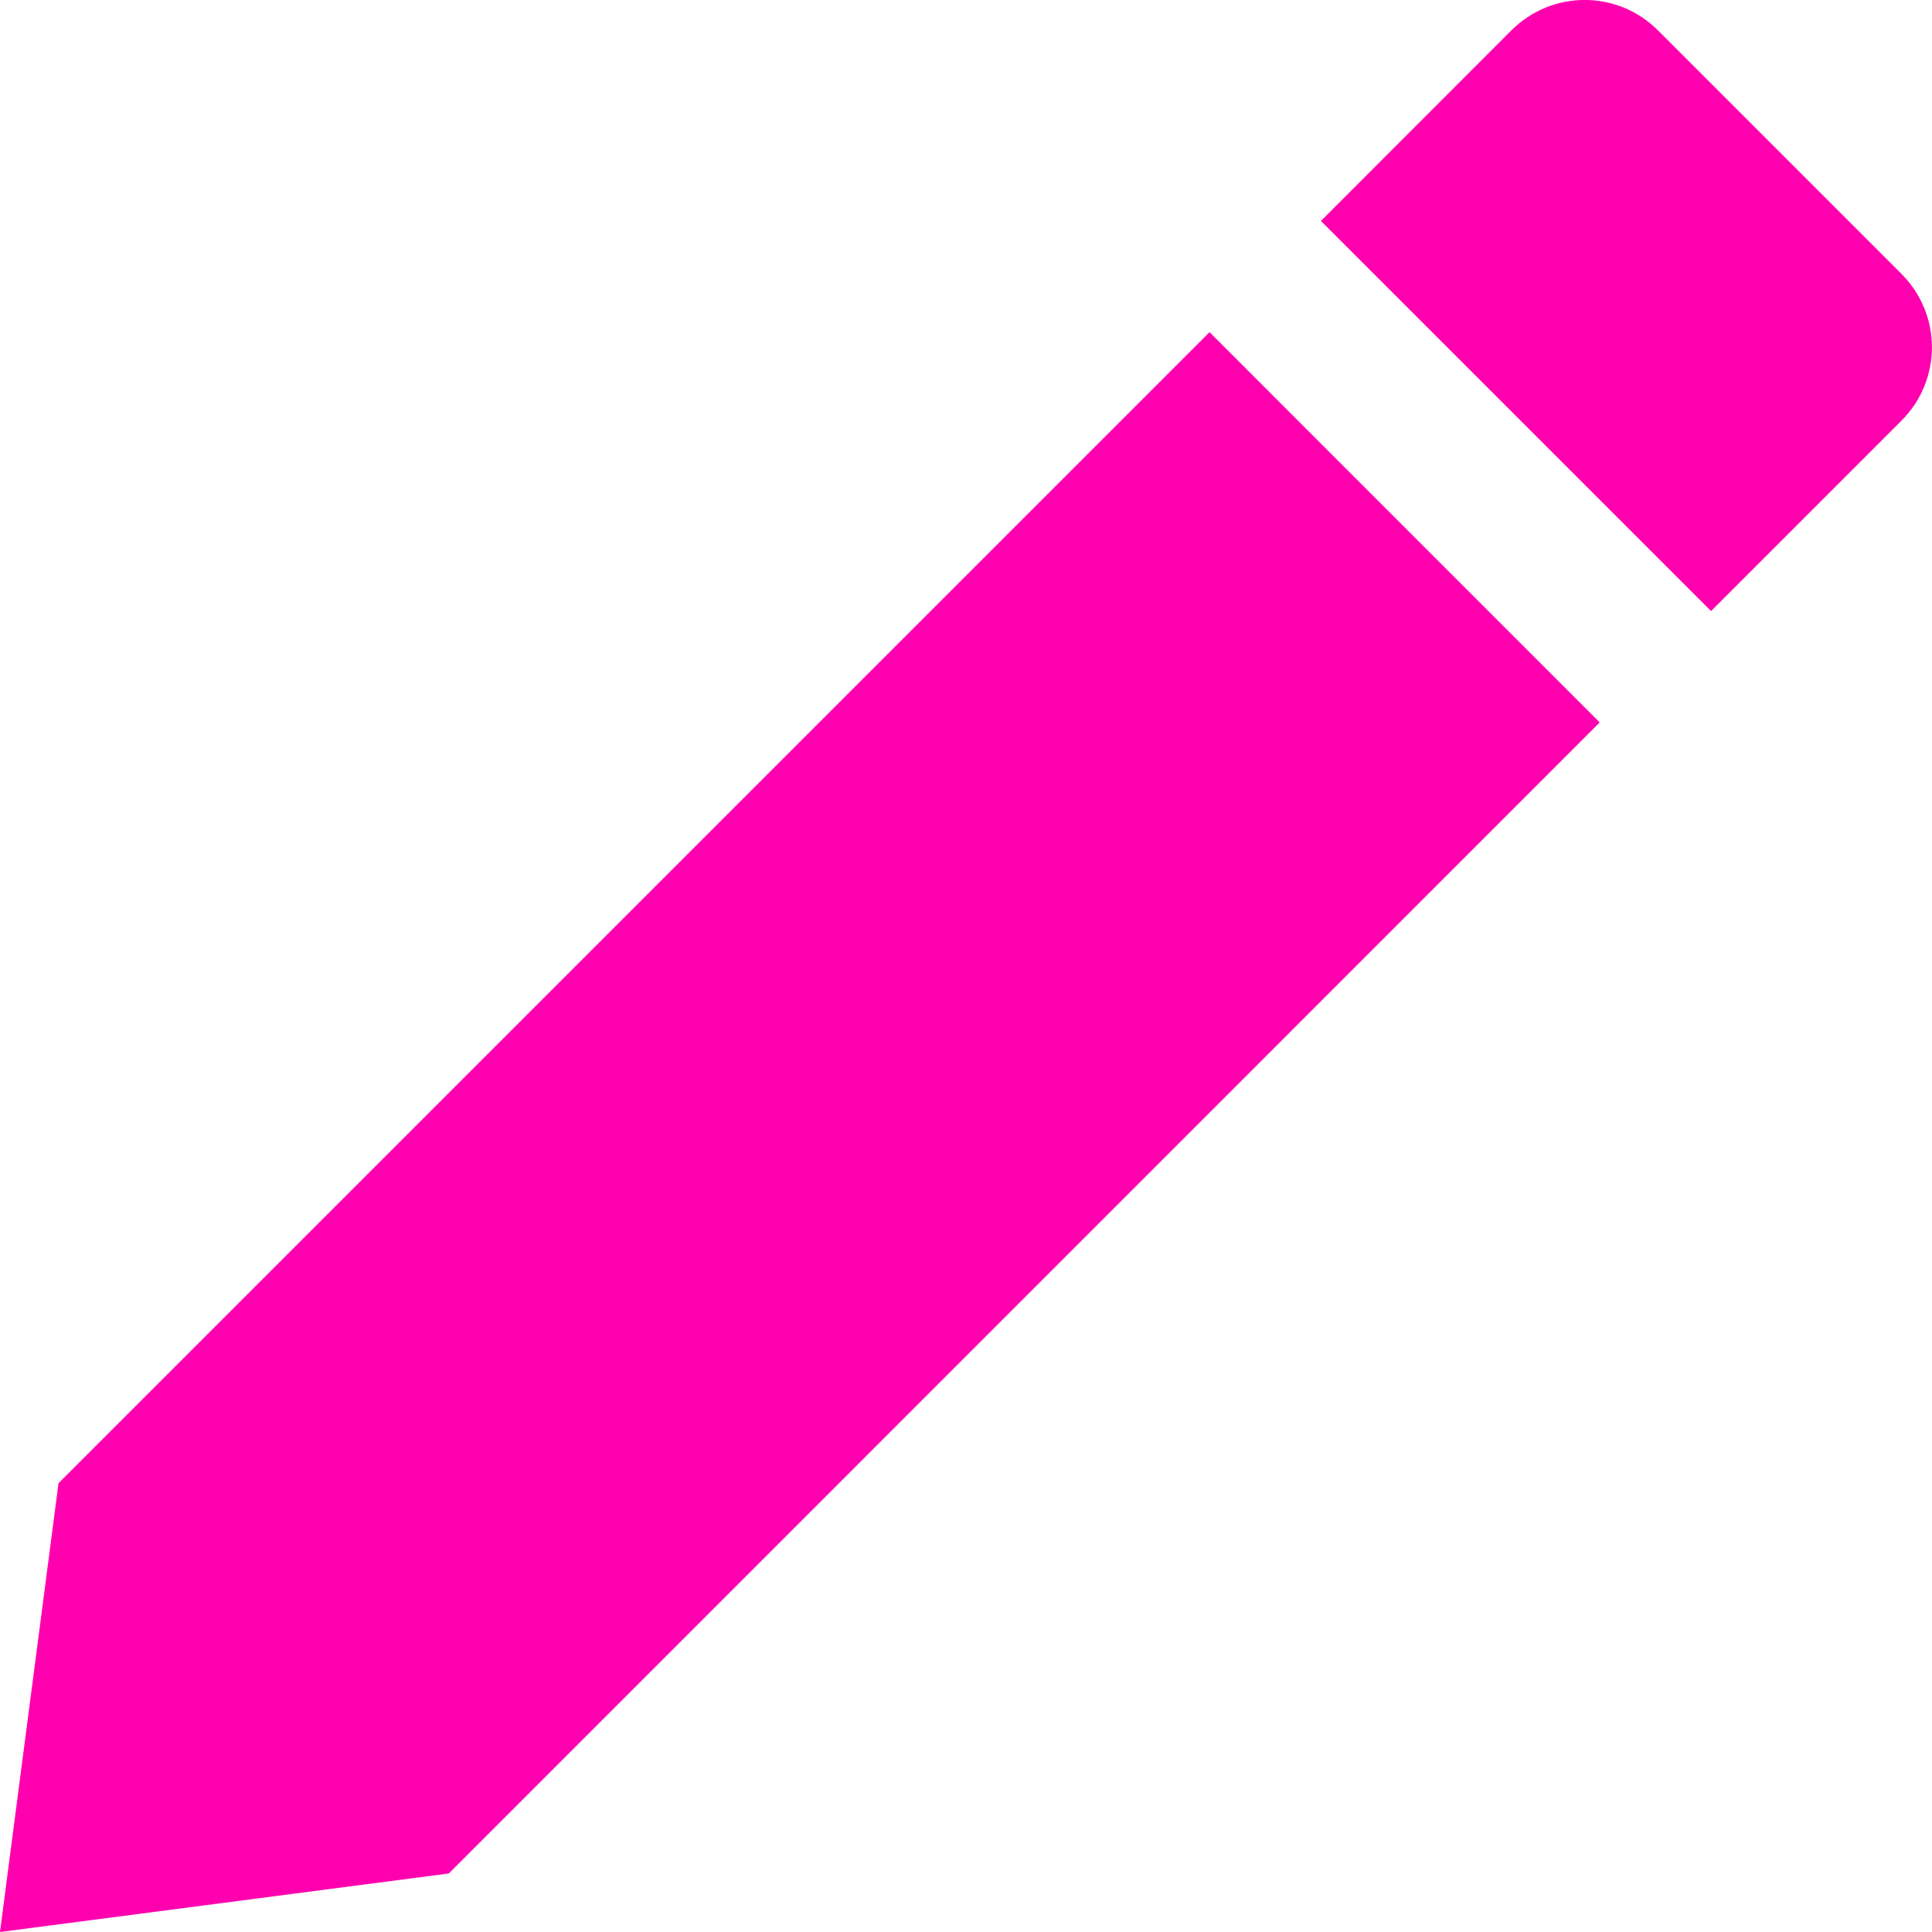 <svg xmlns="http://www.w3.org/2000/svg" width="14" height="14" fill="none" viewBox="0 0 14 14"><path fill="#FF00AF" d="M0.424 10.748L0 14L3.252 13.576L11.592 5.235L8.765 2.407L0.424 10.748ZM13.779 3.048C14.073 2.754 14.073 2.279 13.779 1.985L12.015 0.221C11.721 -0.074 11.246 -0.074 10.951 0.221L9.572 1.601L12.399 4.428L13.779 3.048Z"/></svg>